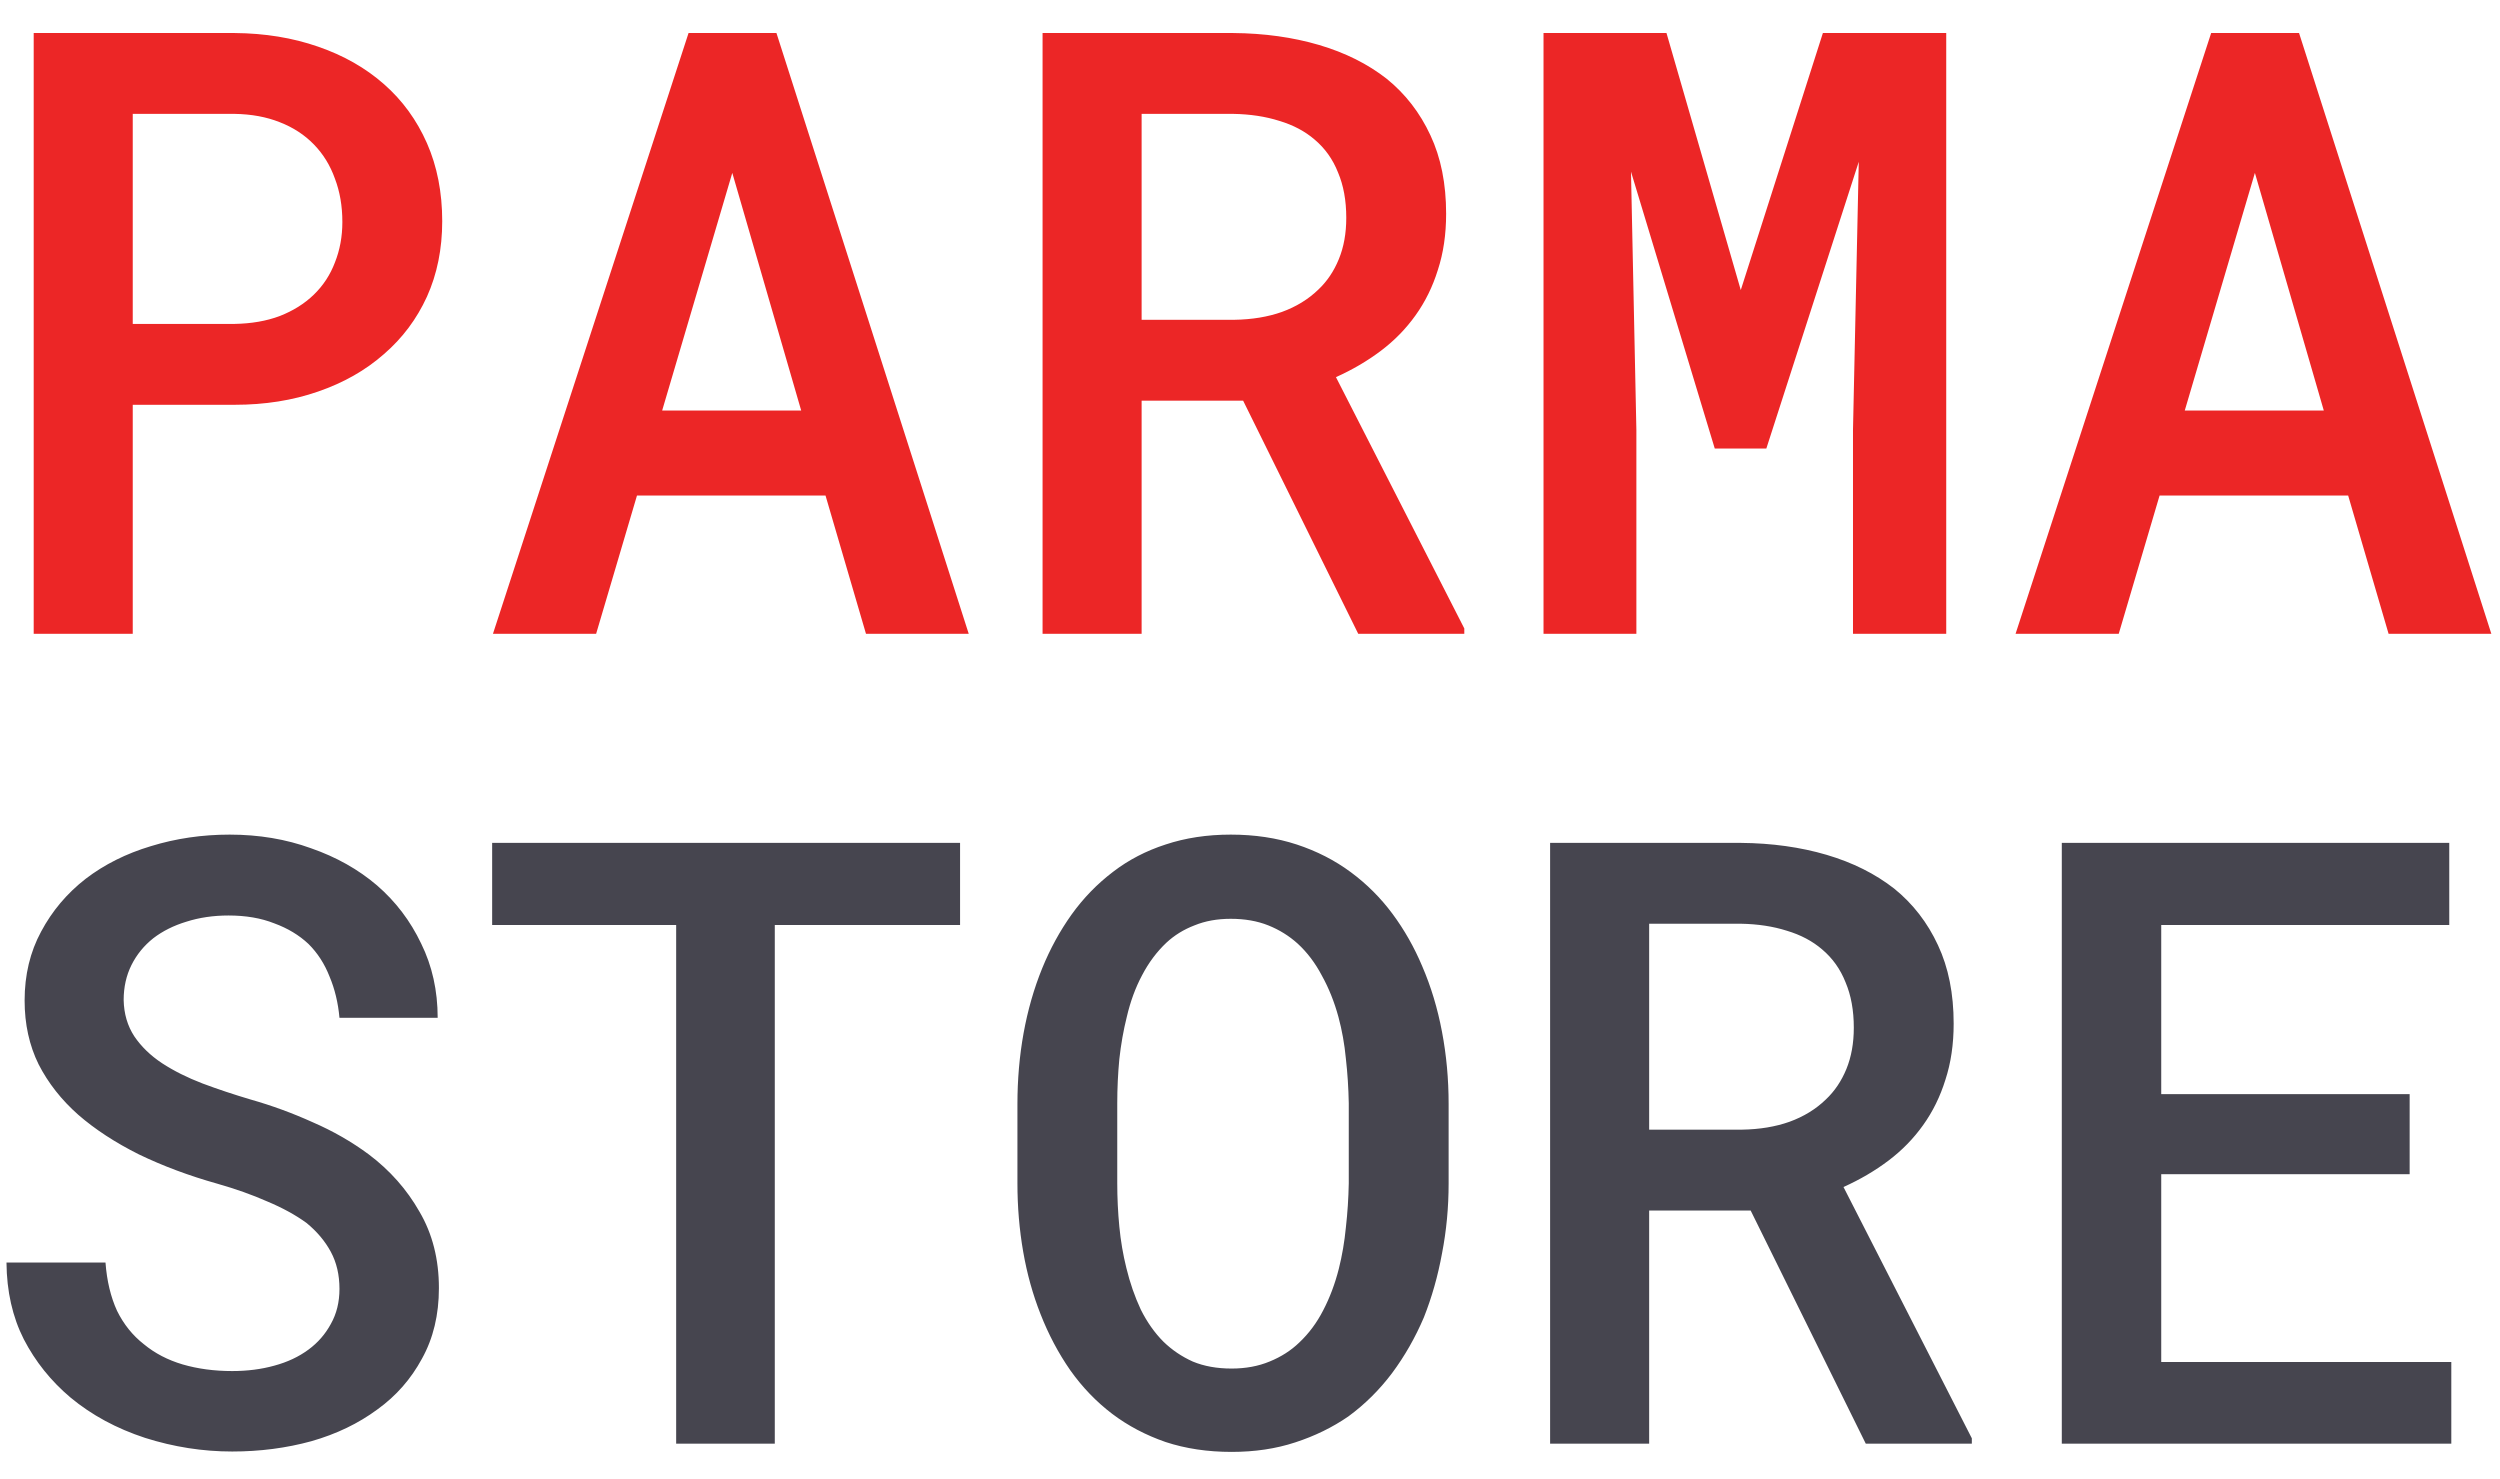 <svg width="71" height="42" viewBox="0 0 71 42" fill="none" xmlns="http://www.w3.org/2000/svg">
<path d="M3.77 11.496V18H0.957V0.938H6.664C7.523 0.945 8.312 1.074 9.031 1.324C9.758 1.574 10.383 1.93 10.906 2.391C11.43 2.852 11.836 3.41 12.125 4.066C12.414 4.723 12.559 5.461 12.559 6.281C12.559 7.07 12.414 7.785 12.125 8.426C11.836 9.059 11.43 9.602 10.906 10.055C10.383 10.516 9.758 10.871 9.031 11.121C8.312 11.371 7.523 11.496 6.664 11.496H3.77ZM3.77 9.199H6.664C7.141 9.191 7.566 9.117 7.941 8.977C8.324 8.828 8.648 8.625 8.914 8.367C9.18 8.109 9.379 7.805 9.512 7.453C9.652 7.102 9.723 6.719 9.723 6.305C9.723 5.852 9.652 5.441 9.512 5.074C9.379 4.699 9.18 4.375 8.914 4.102C8.648 3.828 8.324 3.617 7.941 3.469C7.566 3.32 7.141 3.242 6.664 3.234H3.77V9.199ZM23.445 14.074H18.09L16.93 18H14L19.555 0.938H22.051L27.512 18H24.594L23.445 14.074ZM18.805 11.66H22.754L20.797 4.91L18.805 11.66ZM35.305 11.379H32.422V18H29.609V0.938H35.023C35.906 0.945 36.719 1.059 37.461 1.277C38.203 1.496 38.844 1.816 39.383 2.238C39.914 2.668 40.328 3.203 40.625 3.844C40.922 4.477 41.07 5.219 41.07 6.07C41.07 6.656 40.992 7.188 40.836 7.664C40.688 8.141 40.477 8.57 40.203 8.953C39.93 9.336 39.602 9.672 39.219 9.961C38.836 10.25 38.41 10.5 37.941 10.711L41.586 17.848V18H38.574L35.305 11.379ZM32.422 9.082H35.059C35.559 9.074 36.008 9 36.406 8.859C36.812 8.711 37.156 8.5 37.438 8.227C37.688 7.992 37.883 7.703 38.023 7.359C38.164 7.016 38.234 6.625 38.234 6.188C38.234 5.695 38.156 5.266 38 4.898C37.852 4.523 37.629 4.211 37.332 3.961C37.059 3.727 36.727 3.551 36.336 3.434C35.945 3.309 35.508 3.242 35.023 3.234H32.422V9.082ZM47.328 0.938L49.438 8.238L51.77 0.938H55.273V18H52.625V12.211L52.789 4.594L50.164 12.738H48.699L46.32 4.875L46.473 12.211V18H43.836V0.938H47.328ZM66.688 14.074H61.332L60.172 18H57.242L62.797 0.938H65.293L70.754 18H67.836L66.688 14.074ZM62.047 11.66H65.996L64.039 4.91L62.047 11.66Z" fill="#EC2626"/>
<path d="M9.641 36.605C9.641 36.207 9.559 35.855 9.395 35.551C9.23 35.246 9 34.973 8.703 34.73C8.391 34.504 8.02 34.301 7.59 34.121C7.168 33.934 6.695 33.766 6.172 33.617C5.367 33.391 4.625 33.113 3.945 32.785C3.273 32.449 2.699 32.074 2.223 31.66C1.746 31.238 1.371 30.762 1.098 30.23C0.832 29.691 0.699 29.086 0.699 28.414C0.699 27.688 0.855 27.035 1.168 26.457C1.48 25.871 1.902 25.371 2.434 24.957C2.965 24.551 3.582 24.242 4.285 24.031C4.996 23.812 5.742 23.703 6.523 23.703C7.352 23.703 8.121 23.832 8.832 24.09C9.551 24.34 10.176 24.691 10.707 25.145C11.238 25.605 11.656 26.156 11.961 26.797C12.273 27.43 12.43 28.133 12.43 28.906H9.641C9.602 28.477 9.508 28.086 9.359 27.734C9.219 27.375 9.02 27.066 8.762 26.809C8.496 26.559 8.172 26.363 7.789 26.223C7.414 26.074 6.98 26 6.488 26C6.059 26 5.66 26.059 5.293 26.176C4.934 26.285 4.621 26.441 4.355 26.645C4.09 26.855 3.883 27.109 3.734 27.406C3.586 27.703 3.512 28.035 3.512 28.402C3.52 28.793 3.621 29.137 3.816 29.434C4.012 29.723 4.273 29.977 4.602 30.195C4.938 30.414 5.32 30.605 5.75 30.77C6.188 30.934 6.645 31.086 7.121 31.227C7.723 31.398 8.309 31.613 8.879 31.871C9.457 32.121 9.988 32.426 10.473 32.785C11.074 33.238 11.555 33.781 11.914 34.414C12.281 35.039 12.465 35.762 12.465 36.582C12.465 37.34 12.305 38.008 11.984 38.586C11.672 39.164 11.25 39.645 10.719 40.027C10.18 40.426 9.555 40.727 8.844 40.93C8.133 41.125 7.383 41.223 6.594 41.223C5.758 41.223 4.934 41.094 4.121 40.836C3.309 40.57 2.602 40.188 2 39.688C1.445 39.219 1.004 38.668 0.676 38.035C0.355 37.402 0.191 36.676 0.184 35.855H2.996C3.035 36.379 3.145 36.836 3.324 37.227C3.512 37.609 3.766 37.926 4.086 38.176C4.398 38.434 4.766 38.625 5.188 38.75C5.617 38.875 6.086 38.938 6.594 38.938C7.023 38.938 7.422 38.887 7.789 38.785C8.164 38.684 8.488 38.531 8.762 38.328C9.027 38.133 9.238 37.891 9.395 37.602C9.559 37.312 9.641 36.98 9.641 36.605ZM27.266 26.27H22.004V41H19.203V26.27H13.977V23.938H27.266V26.27ZM41.141 33.605C41.141 34.293 41.078 34.957 40.953 35.598C40.836 36.238 40.664 36.844 40.438 37.414C40.195 37.984 39.895 38.512 39.535 38.996C39.176 39.473 38.762 39.883 38.293 40.227C37.84 40.539 37.336 40.785 36.781 40.965C36.234 41.145 35.633 41.234 34.977 41.234C34.297 41.234 33.672 41.141 33.102 40.953C32.539 40.758 32.035 40.492 31.59 40.156C31.137 39.812 30.738 39.398 30.395 38.914C30.059 38.43 29.777 37.898 29.551 37.32C29.332 36.766 29.168 36.176 29.059 35.551C28.949 34.918 28.895 34.27 28.895 33.605V31.355C28.895 30.66 28.953 29.988 29.07 29.34C29.188 28.691 29.363 28.078 29.598 27.5C29.824 26.945 30.102 26.438 30.43 25.977C30.766 25.508 31.16 25.102 31.613 24.758C32.051 24.422 32.547 24.164 33.102 23.984C33.664 23.797 34.281 23.703 34.953 23.703C35.633 23.703 36.258 23.797 36.828 23.984C37.398 24.172 37.91 24.434 38.363 24.77C38.816 25.105 39.211 25.5 39.547 25.953C39.883 26.406 40.164 26.902 40.391 27.441C40.641 28.02 40.828 28.641 40.953 29.305C41.078 29.961 41.141 30.645 41.141 31.355V33.605ZM38.305 31.332C38.297 30.902 38.27 30.48 38.223 30.066C38.184 29.652 38.113 29.258 38.012 28.883C37.895 28.453 37.738 28.062 37.543 27.711C37.355 27.352 37.125 27.047 36.852 26.797C36.609 26.578 36.332 26.406 36.02 26.281C35.707 26.156 35.352 26.094 34.953 26.094C34.57 26.094 34.227 26.156 33.922 26.281C33.617 26.398 33.352 26.562 33.125 26.773C32.852 27.031 32.621 27.34 32.434 27.699C32.246 28.051 32.102 28.445 32 28.883C31.906 29.258 31.836 29.656 31.789 30.078C31.75 30.492 31.73 30.91 31.73 31.332V33.605C31.73 34.02 31.75 34.43 31.789 34.836C31.828 35.242 31.895 35.633 31.988 36.008C32.09 36.43 32.227 36.824 32.398 37.191C32.578 37.551 32.793 37.855 33.043 38.105C33.285 38.34 33.562 38.527 33.875 38.668C34.195 38.801 34.562 38.867 34.977 38.867C35.375 38.867 35.734 38.801 36.055 38.668C36.383 38.535 36.664 38.355 36.898 38.129C37.172 37.871 37.398 37.566 37.578 37.215C37.766 36.855 37.914 36.461 38.023 36.031C38.117 35.656 38.184 35.266 38.223 34.859C38.27 34.445 38.297 34.027 38.305 33.605V31.332ZM49.719 34.379H46.836V41H44.023V23.938H49.438C50.32 23.945 51.133 24.059 51.875 24.277C52.617 24.496 53.258 24.816 53.797 25.238C54.328 25.668 54.742 26.203 55.039 26.844C55.336 27.477 55.484 28.219 55.484 29.07C55.484 29.656 55.406 30.188 55.25 30.664C55.102 31.141 54.891 31.57 54.617 31.953C54.344 32.336 54.016 32.672 53.633 32.961C53.25 33.25 52.824 33.5 52.355 33.711L56 40.848V41H52.988L49.719 34.379ZM46.836 32.082H49.473C49.973 32.074 50.422 32 50.82 31.859C51.227 31.711 51.57 31.5 51.852 31.227C52.102 30.992 52.297 30.703 52.438 30.359C52.578 30.016 52.648 29.625 52.648 29.188C52.648 28.695 52.57 28.266 52.414 27.898C52.266 27.523 52.043 27.211 51.746 26.961C51.473 26.727 51.141 26.551 50.75 26.434C50.359 26.309 49.922 26.242 49.438 26.234H46.836V32.082ZM68.434 33.348H61.379V38.68H69.617V41H58.555V23.938H69.559V26.27H61.379V31.074H68.434V33.348Z" fill="#46454F"/>
</svg>
